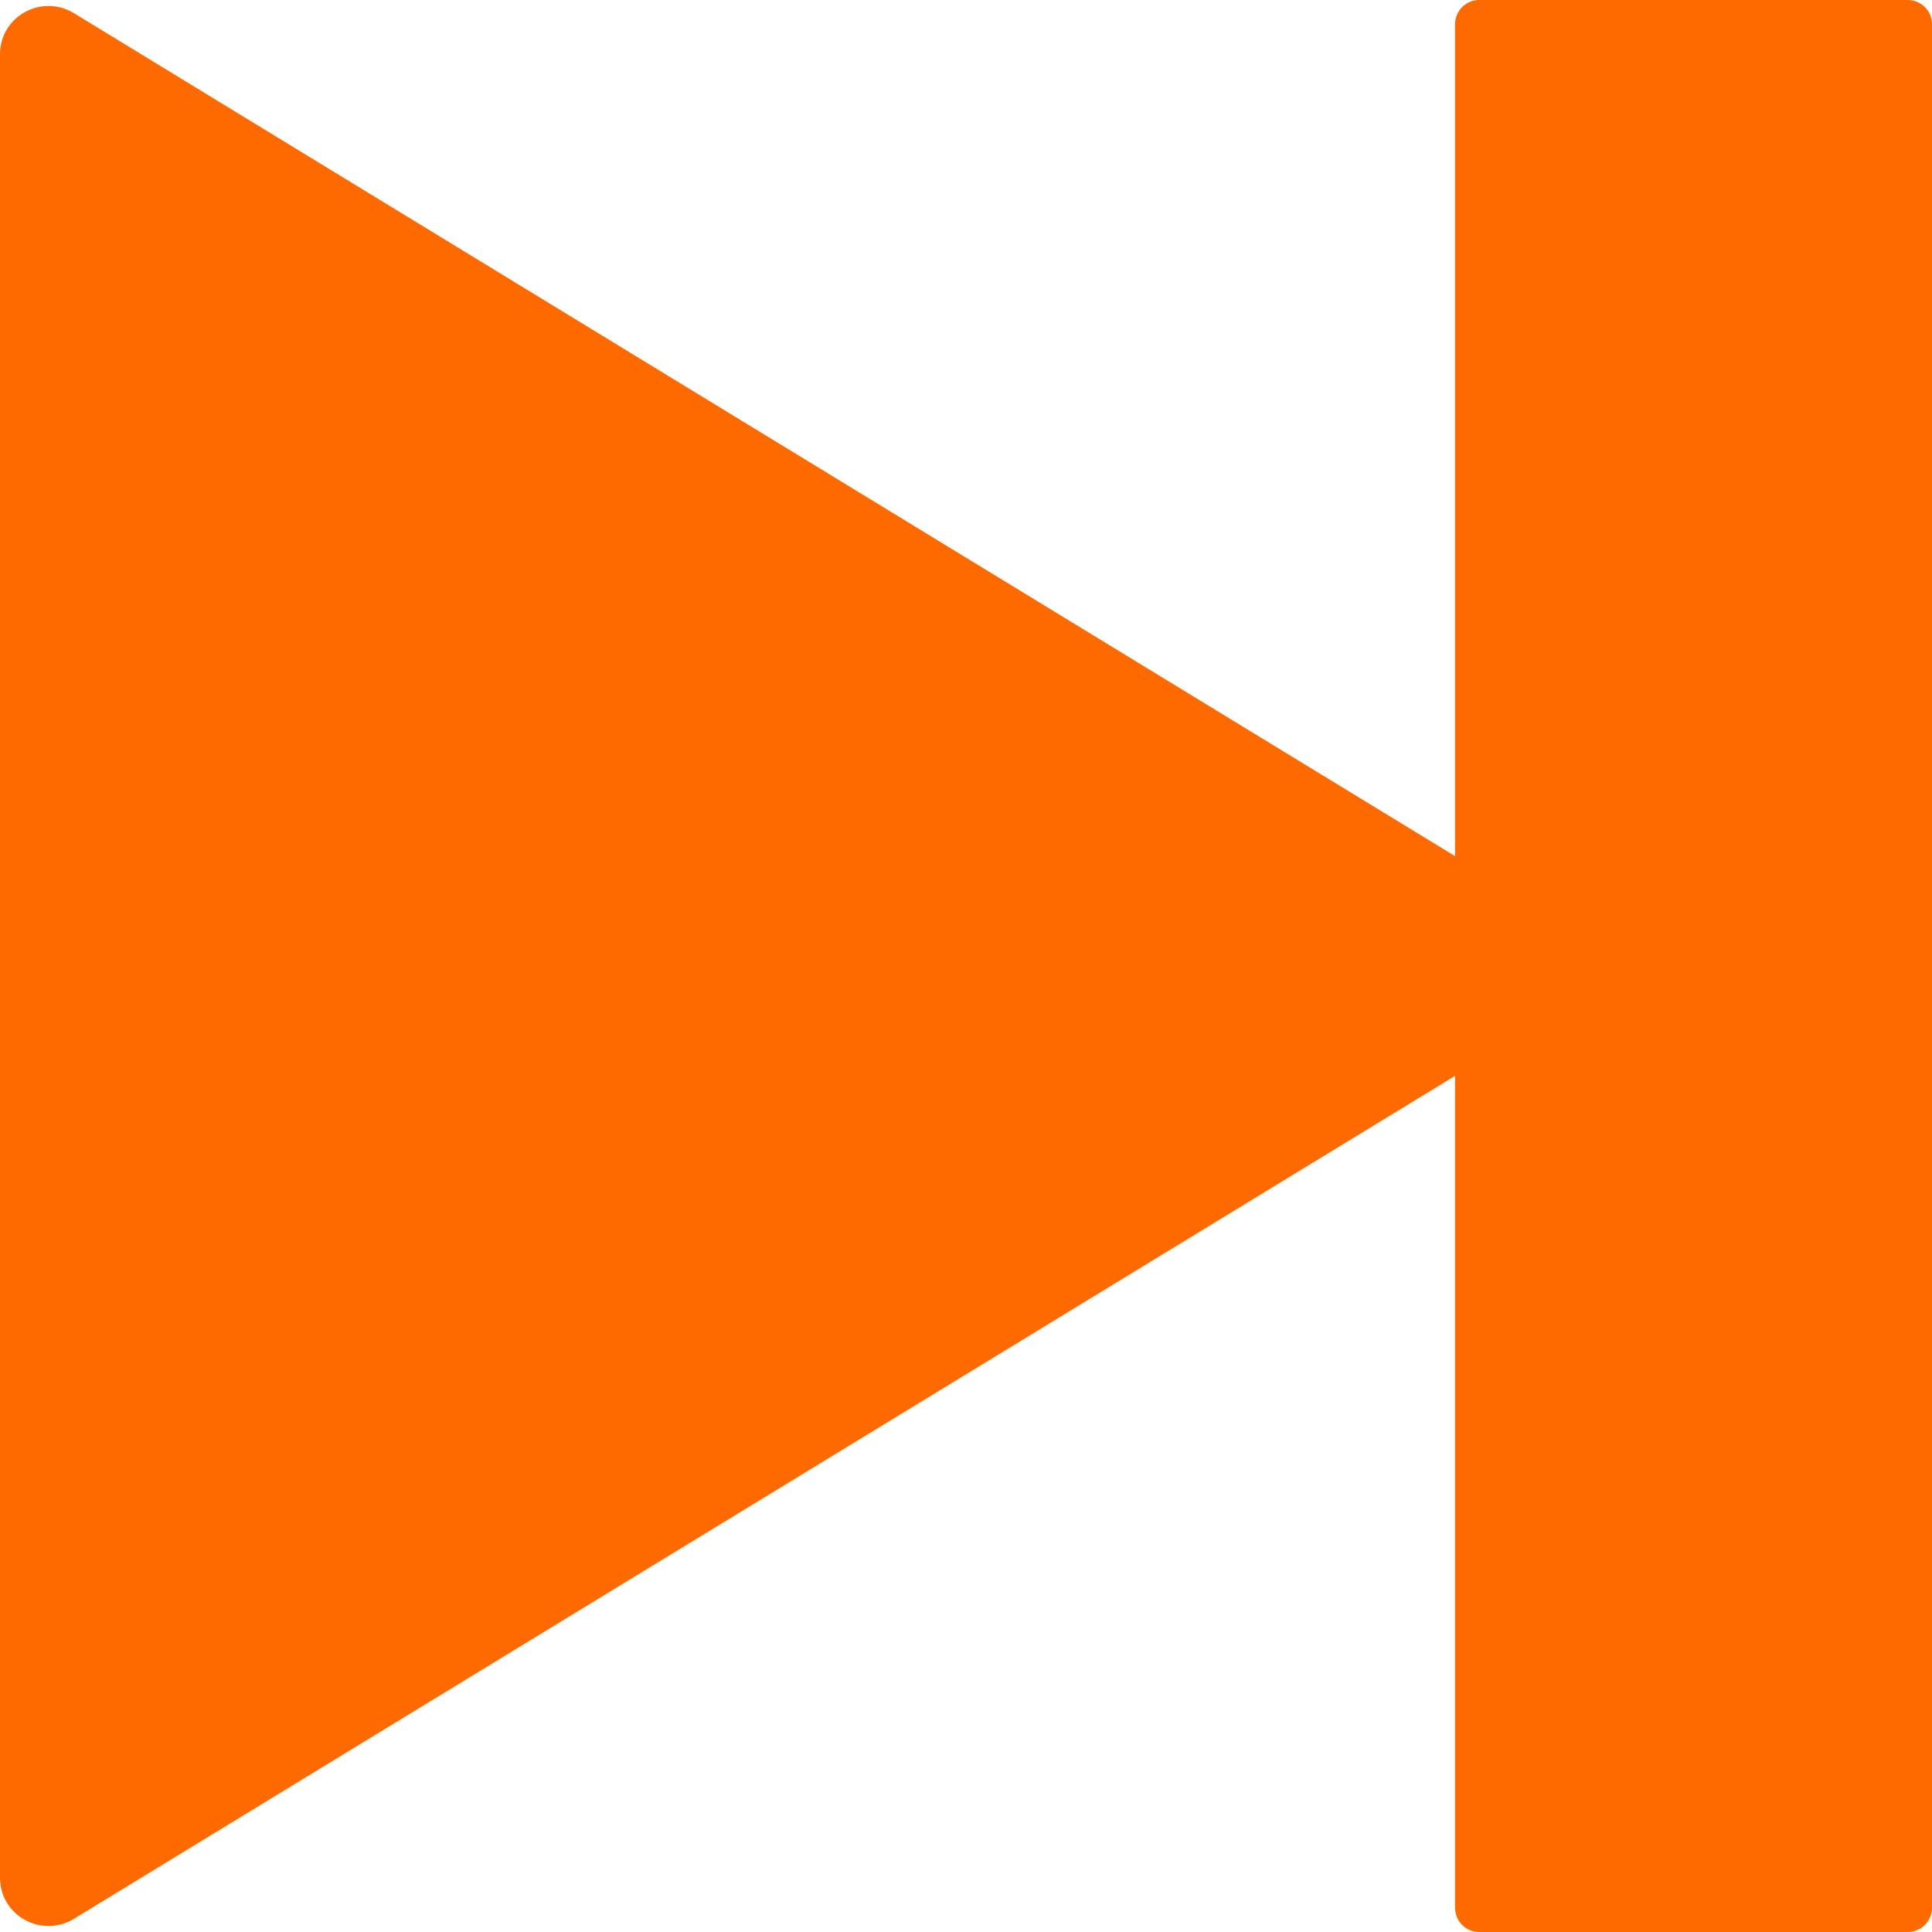 <svg width="15" height="15" viewBox="0 0 15 15" fill="none" xmlns="http://www.w3.org/2000/svg">
<path d="M11.297 0.188V6.647L0.567 0.098C0.314 -0.047 0 0.131 0 0.422V14.578C0 14.869 0.314 15.047 0.567 14.902L11.297 8.353V14.812C11.297 14.916 11.381 15 11.484 15H14.812C14.916 15 15 14.916 15 14.812V0.188C15 0.084 14.916 0 14.812 0H11.484C11.381 0 11.297 0.084 11.297 0.188Z" fill="url(#paint0_linear_1_2146)"/>
<defs>
<linearGradient id="paint0_linear_1_2146" x1="15" y1="7.5" x2="0" y2="7.5" gradientUnits="userSpaceOnUse">
<stop offset="1" stop-color="#FF6A00"/>
<stop stop-color="#EE0979"/>
</linearGradient>
</defs>
</svg>

